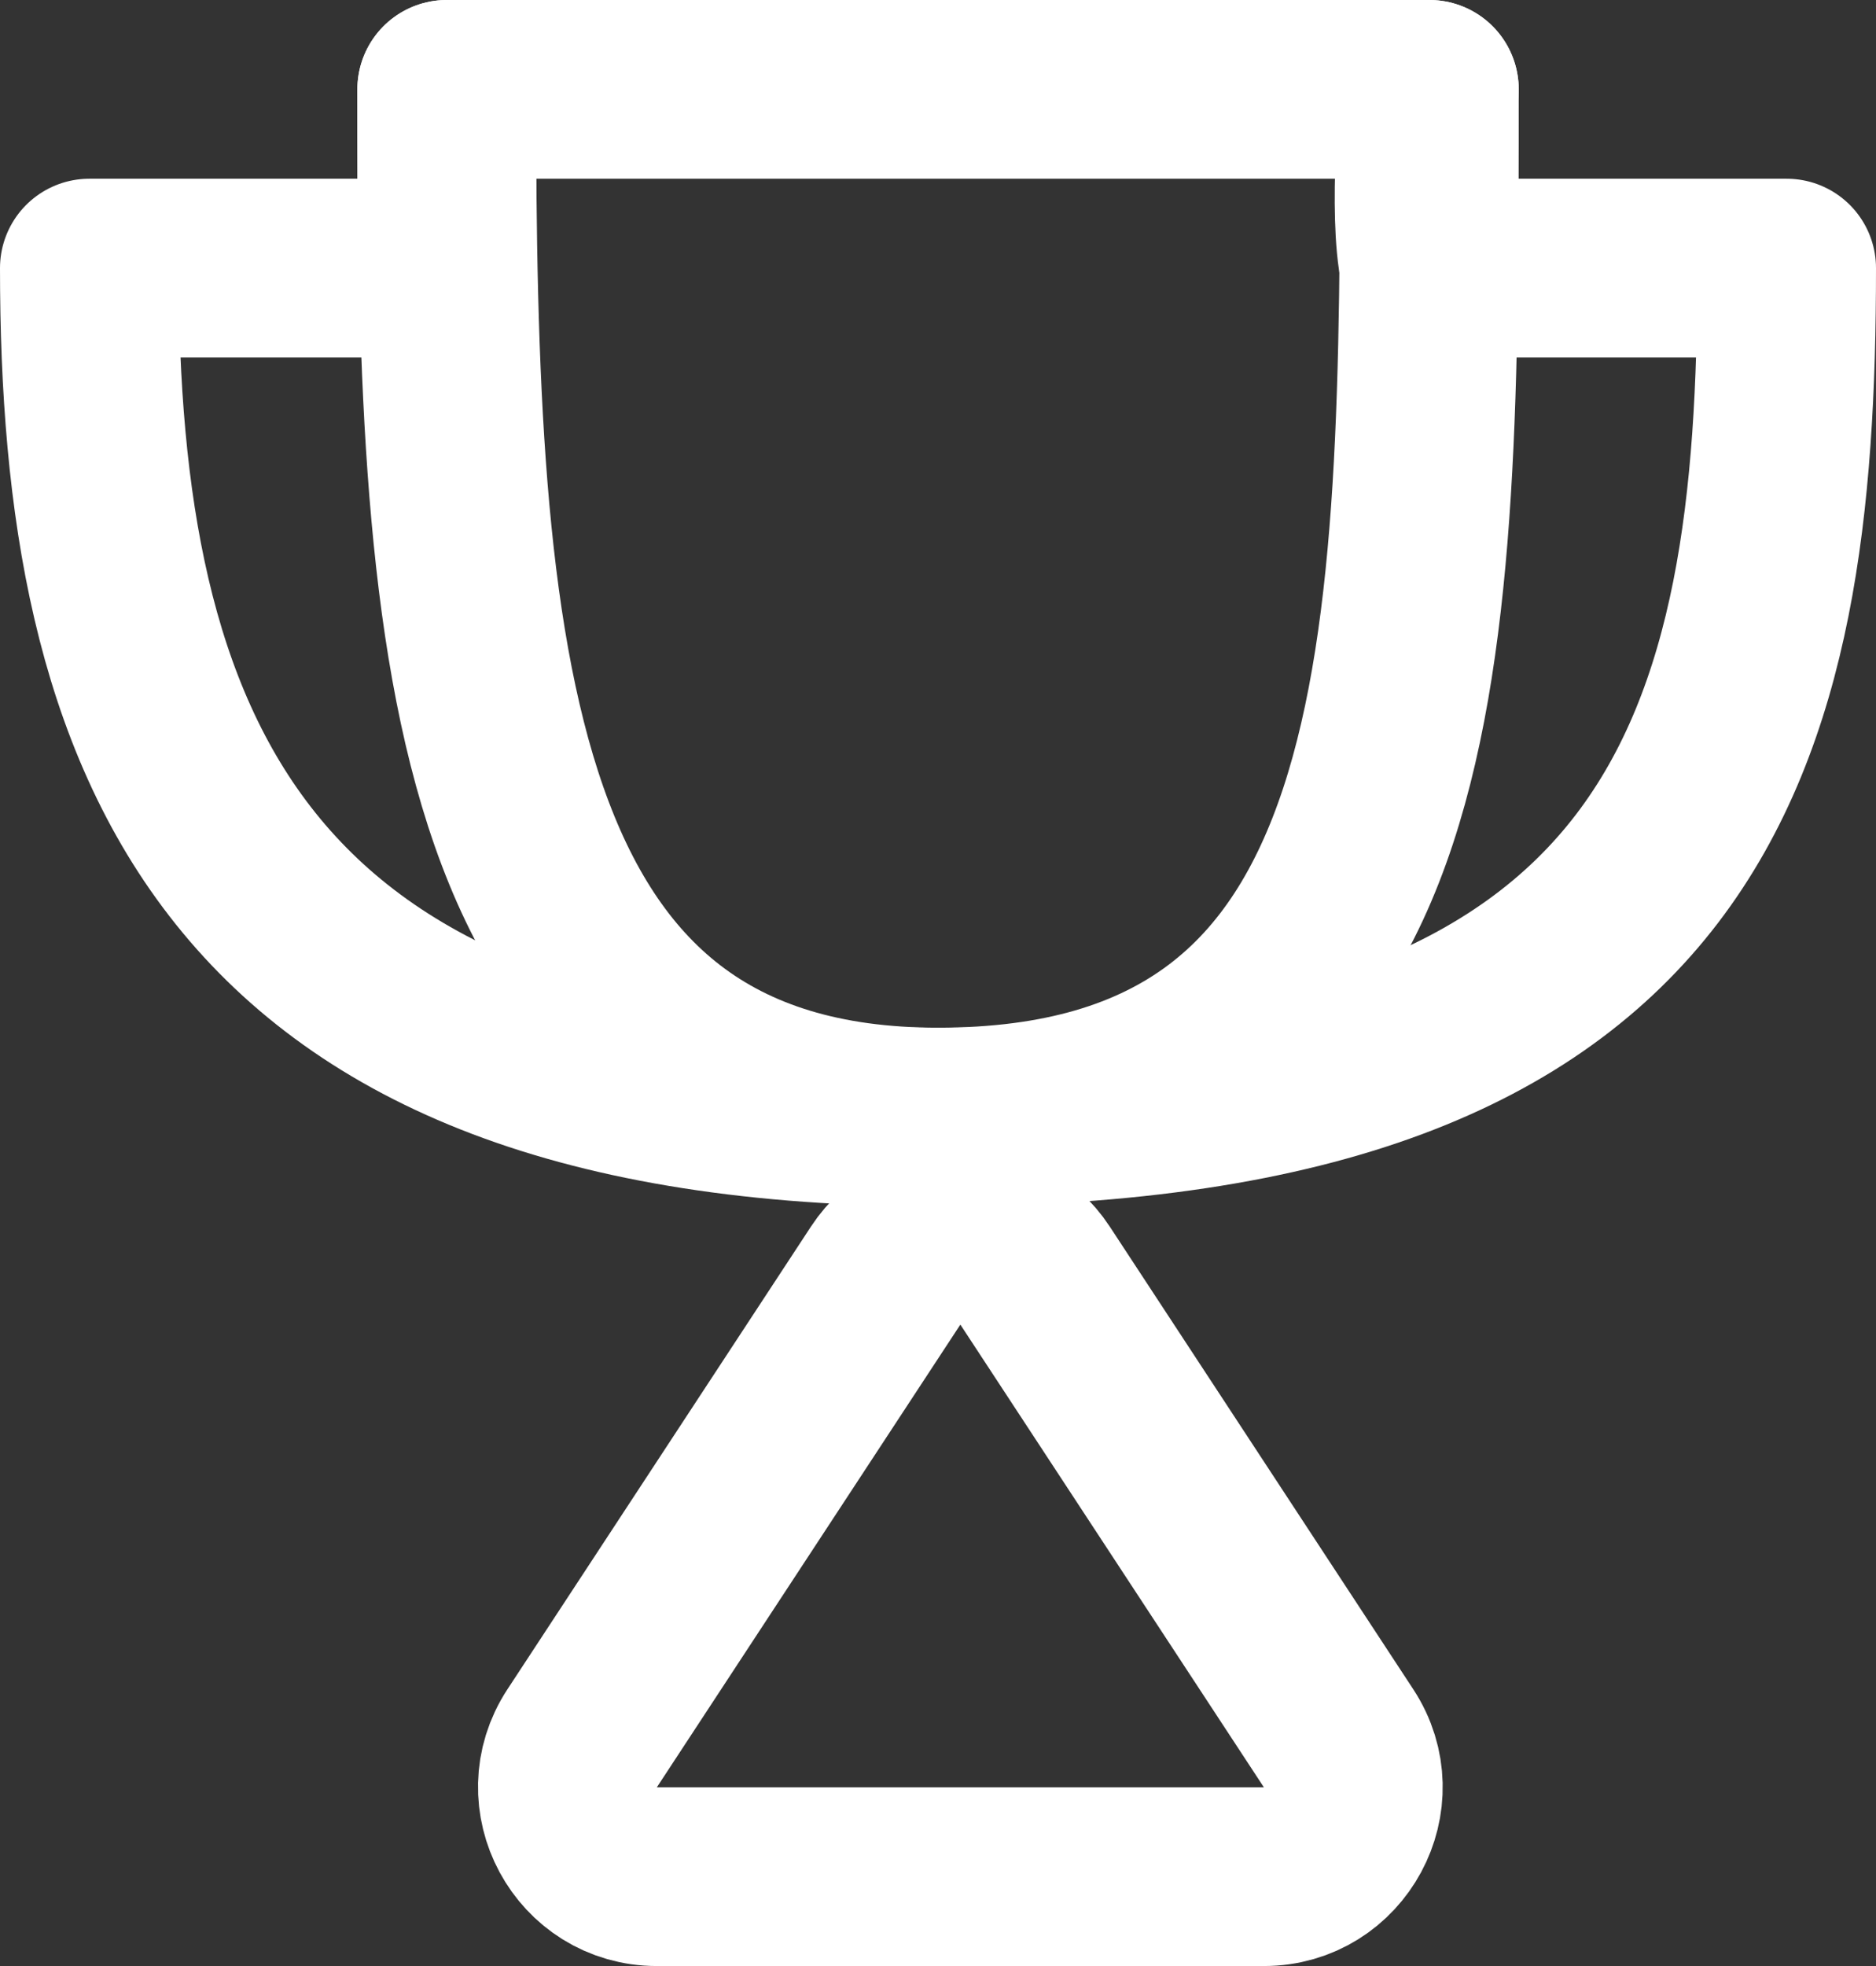 <svg width="42" height="44" viewBox="0 0 42 44" fill="none" xmlns="http://www.w3.org/2000/svg">
<rect x="0" y="0" width="42" height="44" fill="#333333" stroke="none"/>
<path d="M2 6C2 16.505 5 25 21 25C38 25 40 16.505 40 6C37.692 6 34.042 6 32.001 6C31.732 4.79 32.001 2 32.001 2L10.001 2C10.001 2 10.001 4.756 10.001 6C7.516 6 4.881 6 2 6Z" stroke="white" stroke-width="4" stroke-miterlimit="10" stroke-linecap="round" stroke-linejoin="round"/>
<path d="M10.001 2C10.001 14.716 10.648 25 21 25C32.001 25 32.001 14.716 32.001 2L10.001 2Z" stroke="white" stroke-width="4" stroke-miterlimit="10" stroke-linecap="round" stroke-linejoin="round"/>
<path d="M19.828 28.548C20.618 27.344 22.383 27.344 23.173 28.548L29.968 38.903C30.841 40.233 29.887 42 28.296 42H14.705C13.114 42 12.16 40.233 13.033 38.903L19.828 28.548Z" stroke="white" stroke-width="4" stroke-linecap="round" stroke-linejoin="round"/>
</svg>
